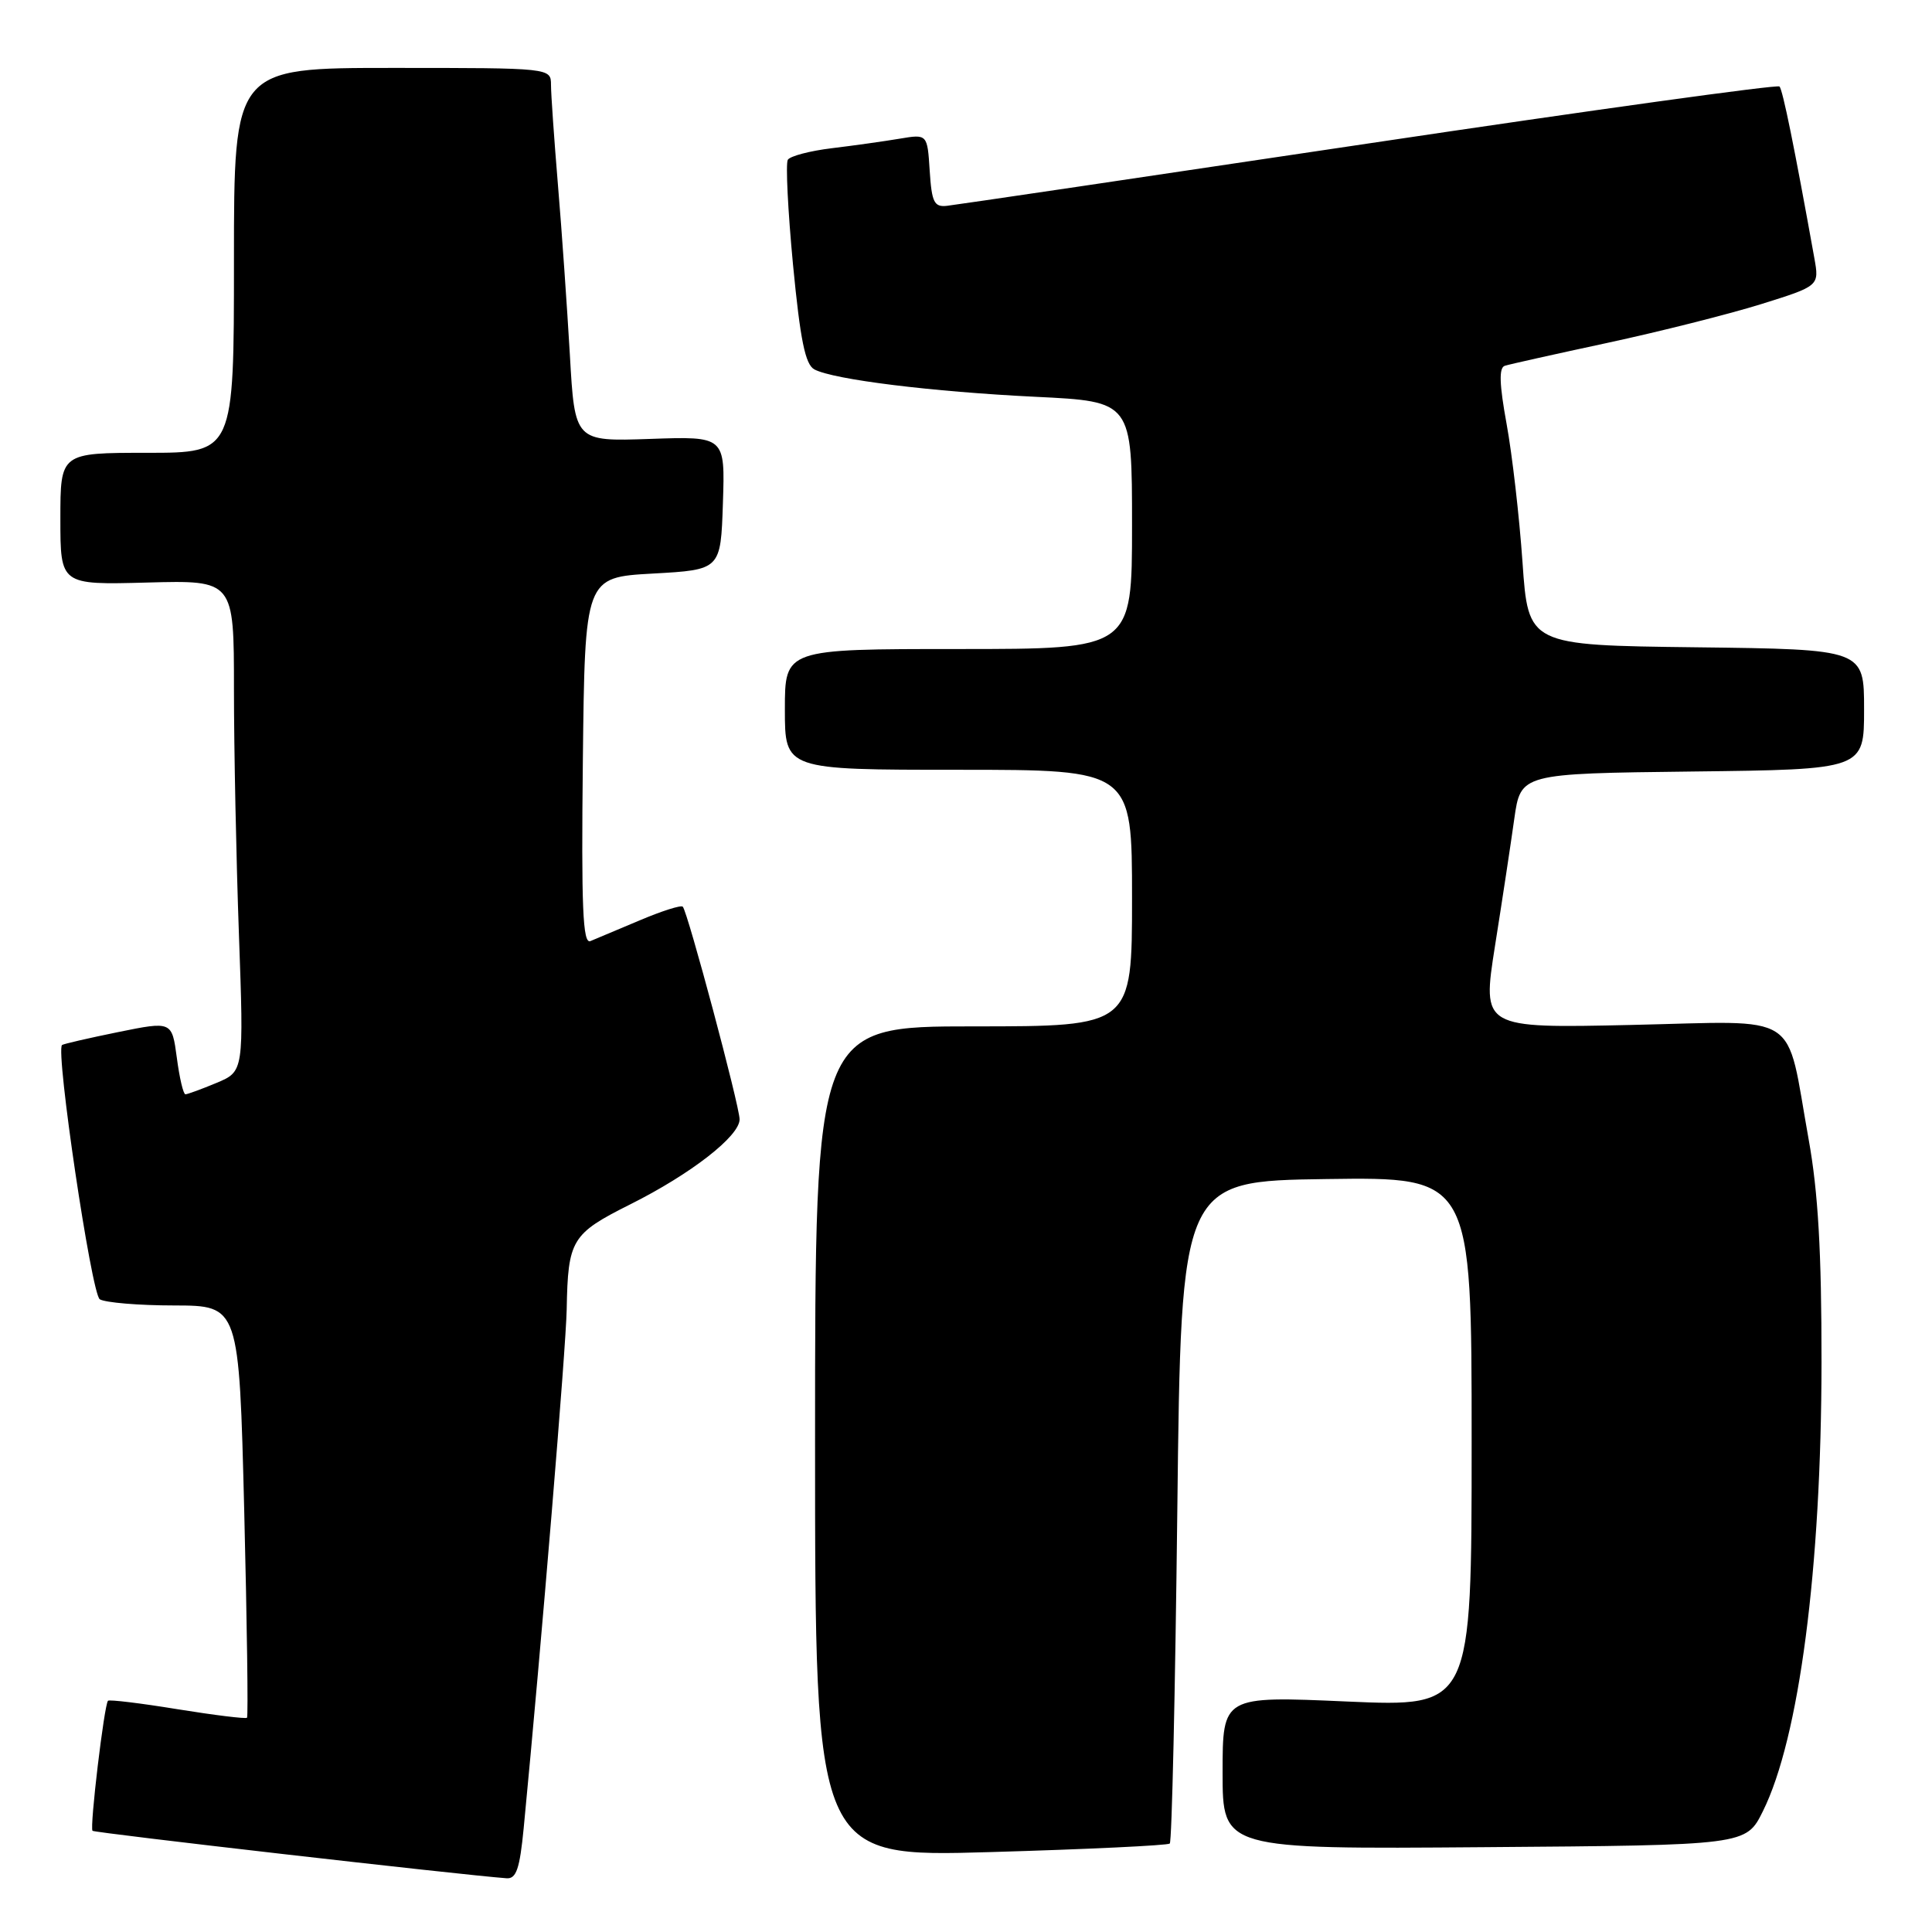 <?xml version="1.0" encoding="UTF-8" standalone="no"?>
<!DOCTYPE svg PUBLIC "-//W3C//DTD SVG 1.1//EN" "http://www.w3.org/Graphics/SVG/1.1/DTD/svg11.dtd" >
<svg xmlns="http://www.w3.org/2000/svg" xmlns:xlink="http://www.w3.org/1999/xlink" version="1.1" viewBox="0 0 256 256">
 <g >
 <path fill="currentColor"
d=" M 69.39 242.25 C 71.76 217.68 75.00 178.53 75.09 173.50 C 75.26 164.26 75.72 163.49 83.50 159.59 C 91.57 155.55 98.00 150.54 98.00 148.32 C 98.00 146.55 91.11 120.78 90.47 120.14 C 90.24 119.90 87.67 120.72 84.77 121.95 C 81.87 123.17 78.93 124.41 78.23 124.70 C 77.22 125.12 77.02 120.23 77.23 100.86 C 77.50 76.50 77.50 76.50 86.50 76.00 C 95.50 75.50 95.50 75.50 95.79 66.66 C 96.08 57.81 96.08 57.81 86.12 58.16 C 76.16 58.50 76.16 58.50 75.51 47.00 C 75.14 40.67 74.44 30.55 73.93 24.50 C 73.43 18.45 73.01 12.49 73.01 11.25 C 73.00 9.00 73.00 9.00 52.00 9.00 C 31.00 9.00 31.00 9.00 31.00 34.50 C 31.00 60.00 31.00 60.00 19.50 60.00 C 8.00 60.00 8.00 60.00 8.00 68.75 C 8.00 77.50 8.00 77.50 19.50 77.19 C 31.00 76.88 31.00 76.88 31.00 91.28 C 31.00 99.20 31.30 113.84 31.66 123.83 C 32.31 141.97 32.31 141.97 28.69 143.49 C 26.70 144.32 24.84 145.00 24.57 145.00 C 24.29 145.00 23.78 142.82 23.43 140.15 C 22.78 135.31 22.78 135.31 15.64 136.76 C 11.71 137.56 8.38 138.33 8.22 138.47 C 7.34 139.27 12.12 171.46 13.22 172.16 C 13.92 172.60 18.37 172.98 23.09 172.98 C 31.68 173.00 31.68 173.00 32.36 200.15 C 32.73 215.08 32.90 227.44 32.73 227.61 C 32.56 227.78 28.42 227.27 23.52 226.48 C 18.63 225.68 14.48 225.18 14.31 225.36 C 13.81 225.86 11.86 242.20 12.26 242.59 C 12.54 242.87 60.86 248.41 67.12 248.88 C 68.41 248.98 68.87 247.62 69.39 242.25 Z  M 155.00 244.28 C 155.28 244.04 155.72 224.18 156.00 200.17 C 156.50 156.50 156.50 156.50 175.75 156.23 C 195.00 155.96 195.00 155.96 195.00 191.07 C 195.00 226.18 195.00 226.18 178.50 225.46 C 162.00 224.73 162.00 224.73 162.00 234.88 C 162.00 245.03 162.00 245.03 196.68 244.76 C 231.36 244.50 231.36 244.50 233.59 240.00 C 238.40 230.33 241.34 207.83 241.36 180.50 C 241.37 165.91 240.91 157.93 239.66 151.00 C 236.55 133.73 238.99 135.31 216.17 135.81 C 196.38 136.25 196.38 136.25 198.09 125.37 C 199.04 119.39 200.19 111.80 200.65 108.50 C 201.50 102.50 201.50 102.50 224.25 102.23 C 247.00 101.96 247.00 101.96 247.00 94.00 C 247.00 86.04 247.00 86.04 224.75 85.77 C 202.50 85.50 202.50 85.50 201.74 74.50 C 201.32 68.45 200.37 60.20 199.63 56.16 C 198.67 50.90 198.60 48.73 199.39 48.47 C 200.00 48.27 206.12 46.91 213.00 45.43 C 219.88 43.95 229.00 41.65 233.29 40.32 C 241.07 37.89 241.07 37.89 240.41 34.20 C 237.78 19.56 236.22 11.89 235.79 11.46 C 235.51 11.18 211.03 14.57 181.39 19.00 C 151.75 23.43 126.60 27.15 125.50 27.27 C 123.78 27.47 123.46 26.82 123.19 22.63 C 122.88 17.76 122.88 17.76 119.19 18.38 C 117.16 18.72 113.12 19.29 110.22 19.64 C 107.32 19.99 104.70 20.68 104.39 21.17 C 104.09 21.67 104.40 27.93 105.08 35.09 C 106.04 45.06 106.70 48.30 107.91 48.95 C 110.46 50.30 123.49 51.91 137.25 52.58 C 150.00 53.20 150.00 53.20 150.00 69.60 C 150.00 86.00 150.00 86.00 127.00 86.00 C 104.00 86.00 104.00 86.00 104.00 94.00 C 104.00 102.00 104.00 102.00 127.00 102.00 C 150.00 102.00 150.00 102.00 150.00 119.00 C 150.00 136.00 150.00 136.00 129.00 136.00 C 108.00 136.00 108.00 136.00 108.00 191.05 C 108.00 246.09 108.00 246.09 131.25 245.41 C 144.04 245.04 154.72 244.53 155.00 244.28 Z "/>
</g>
</svg>